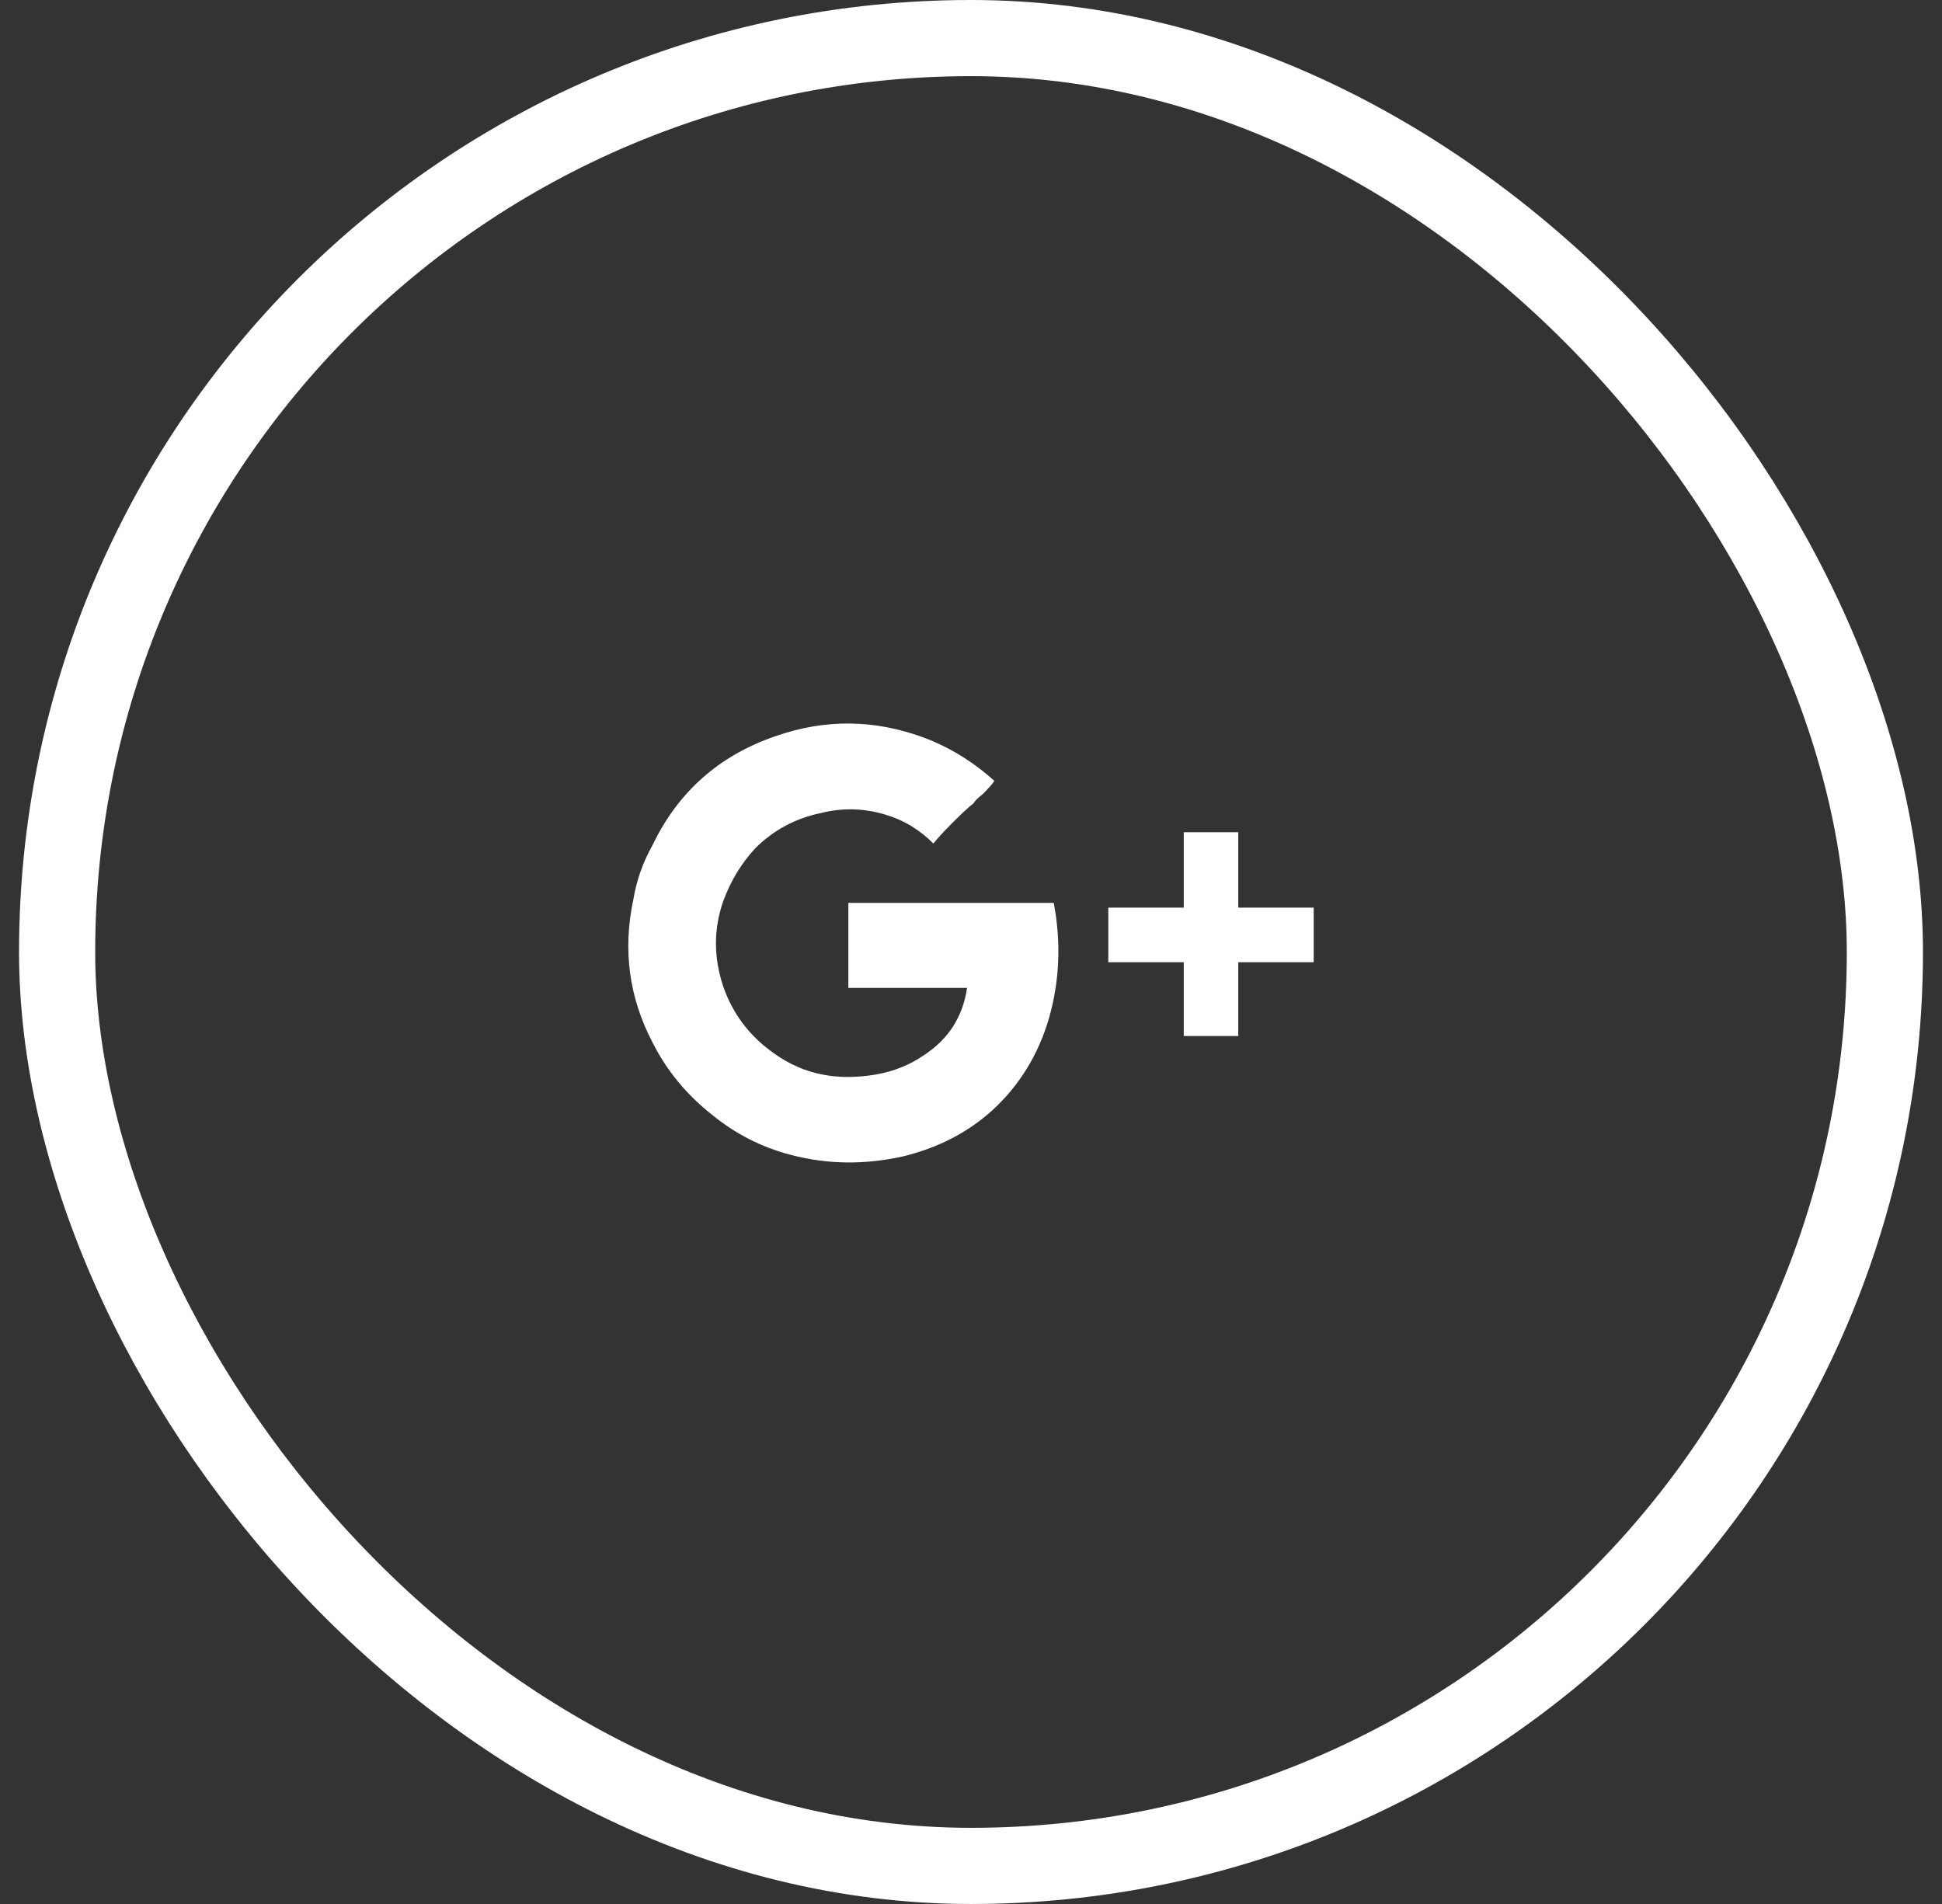 <svg width="51" height="50" viewBox="0 0 51 50" fill="none" xmlns="http://www.w3.org/2000/svg">
<rect x="0" y="0" width="51" height="50" fill="#333333" stroke="none"/>
<path d="M22.279 23.71C25.285 23.71 27.083 23.71 27.673 23.71C27.87 24.749 27.828 25.761 27.547 26.744C27.266 27.699 26.774 28.5 26.072 29.146C25.425 29.736 24.639 30.143 23.712 30.368C22.7 30.593 21.717 30.579 20.762 30.326C20.003 30.129 19.315 29.778 18.697 29.273C18.022 28.739 17.503 28.107 17.137 27.376C16.519 26.196 16.351 24.946 16.632 23.625C16.716 23.12 16.884 22.642 17.137 22.193C17.812 20.788 18.893 19.833 20.382 19.327C21.675 18.877 22.967 18.892 24.259 19.369C24.934 19.622 25.552 20.001 26.114 20.507C26.058 20.591 25.959 20.704 25.819 20.844C25.678 20.956 25.594 21.041 25.566 21.097C25.453 21.181 25.271 21.35 25.018 21.603C24.793 21.827 24.625 22.01 24.512 22.151C24.147 21.785 23.726 21.532 23.248 21.392C22.686 21.223 22.124 21.209 21.562 21.35C20.888 21.49 20.312 21.799 19.834 22.277C19.469 22.67 19.188 23.134 18.992 23.668C18.739 24.398 18.739 25.142 18.992 25.901C19.244 26.632 19.694 27.222 20.34 27.671C20.733 27.952 21.155 28.135 21.605 28.219C22.026 28.303 22.489 28.303 22.995 28.219C23.473 28.135 23.894 27.966 24.259 27.713C24.906 27.292 25.285 26.702 25.397 25.943C24.358 25.943 23.318 25.943 22.279 25.943C22.279 25.775 22.279 25.41 22.279 24.848C22.279 24.258 22.279 23.878 22.279 23.71ZM34.5 23.836V25.269H32.519V27.207H31.087V25.269H29.106V23.836H31.087V21.855H32.519V23.836H34.5Z" fill="white"/>
<rect x="1.5" y="1" width="48" height="48" rx="24" stroke="white" stroke-width="2"/>
</svg>
